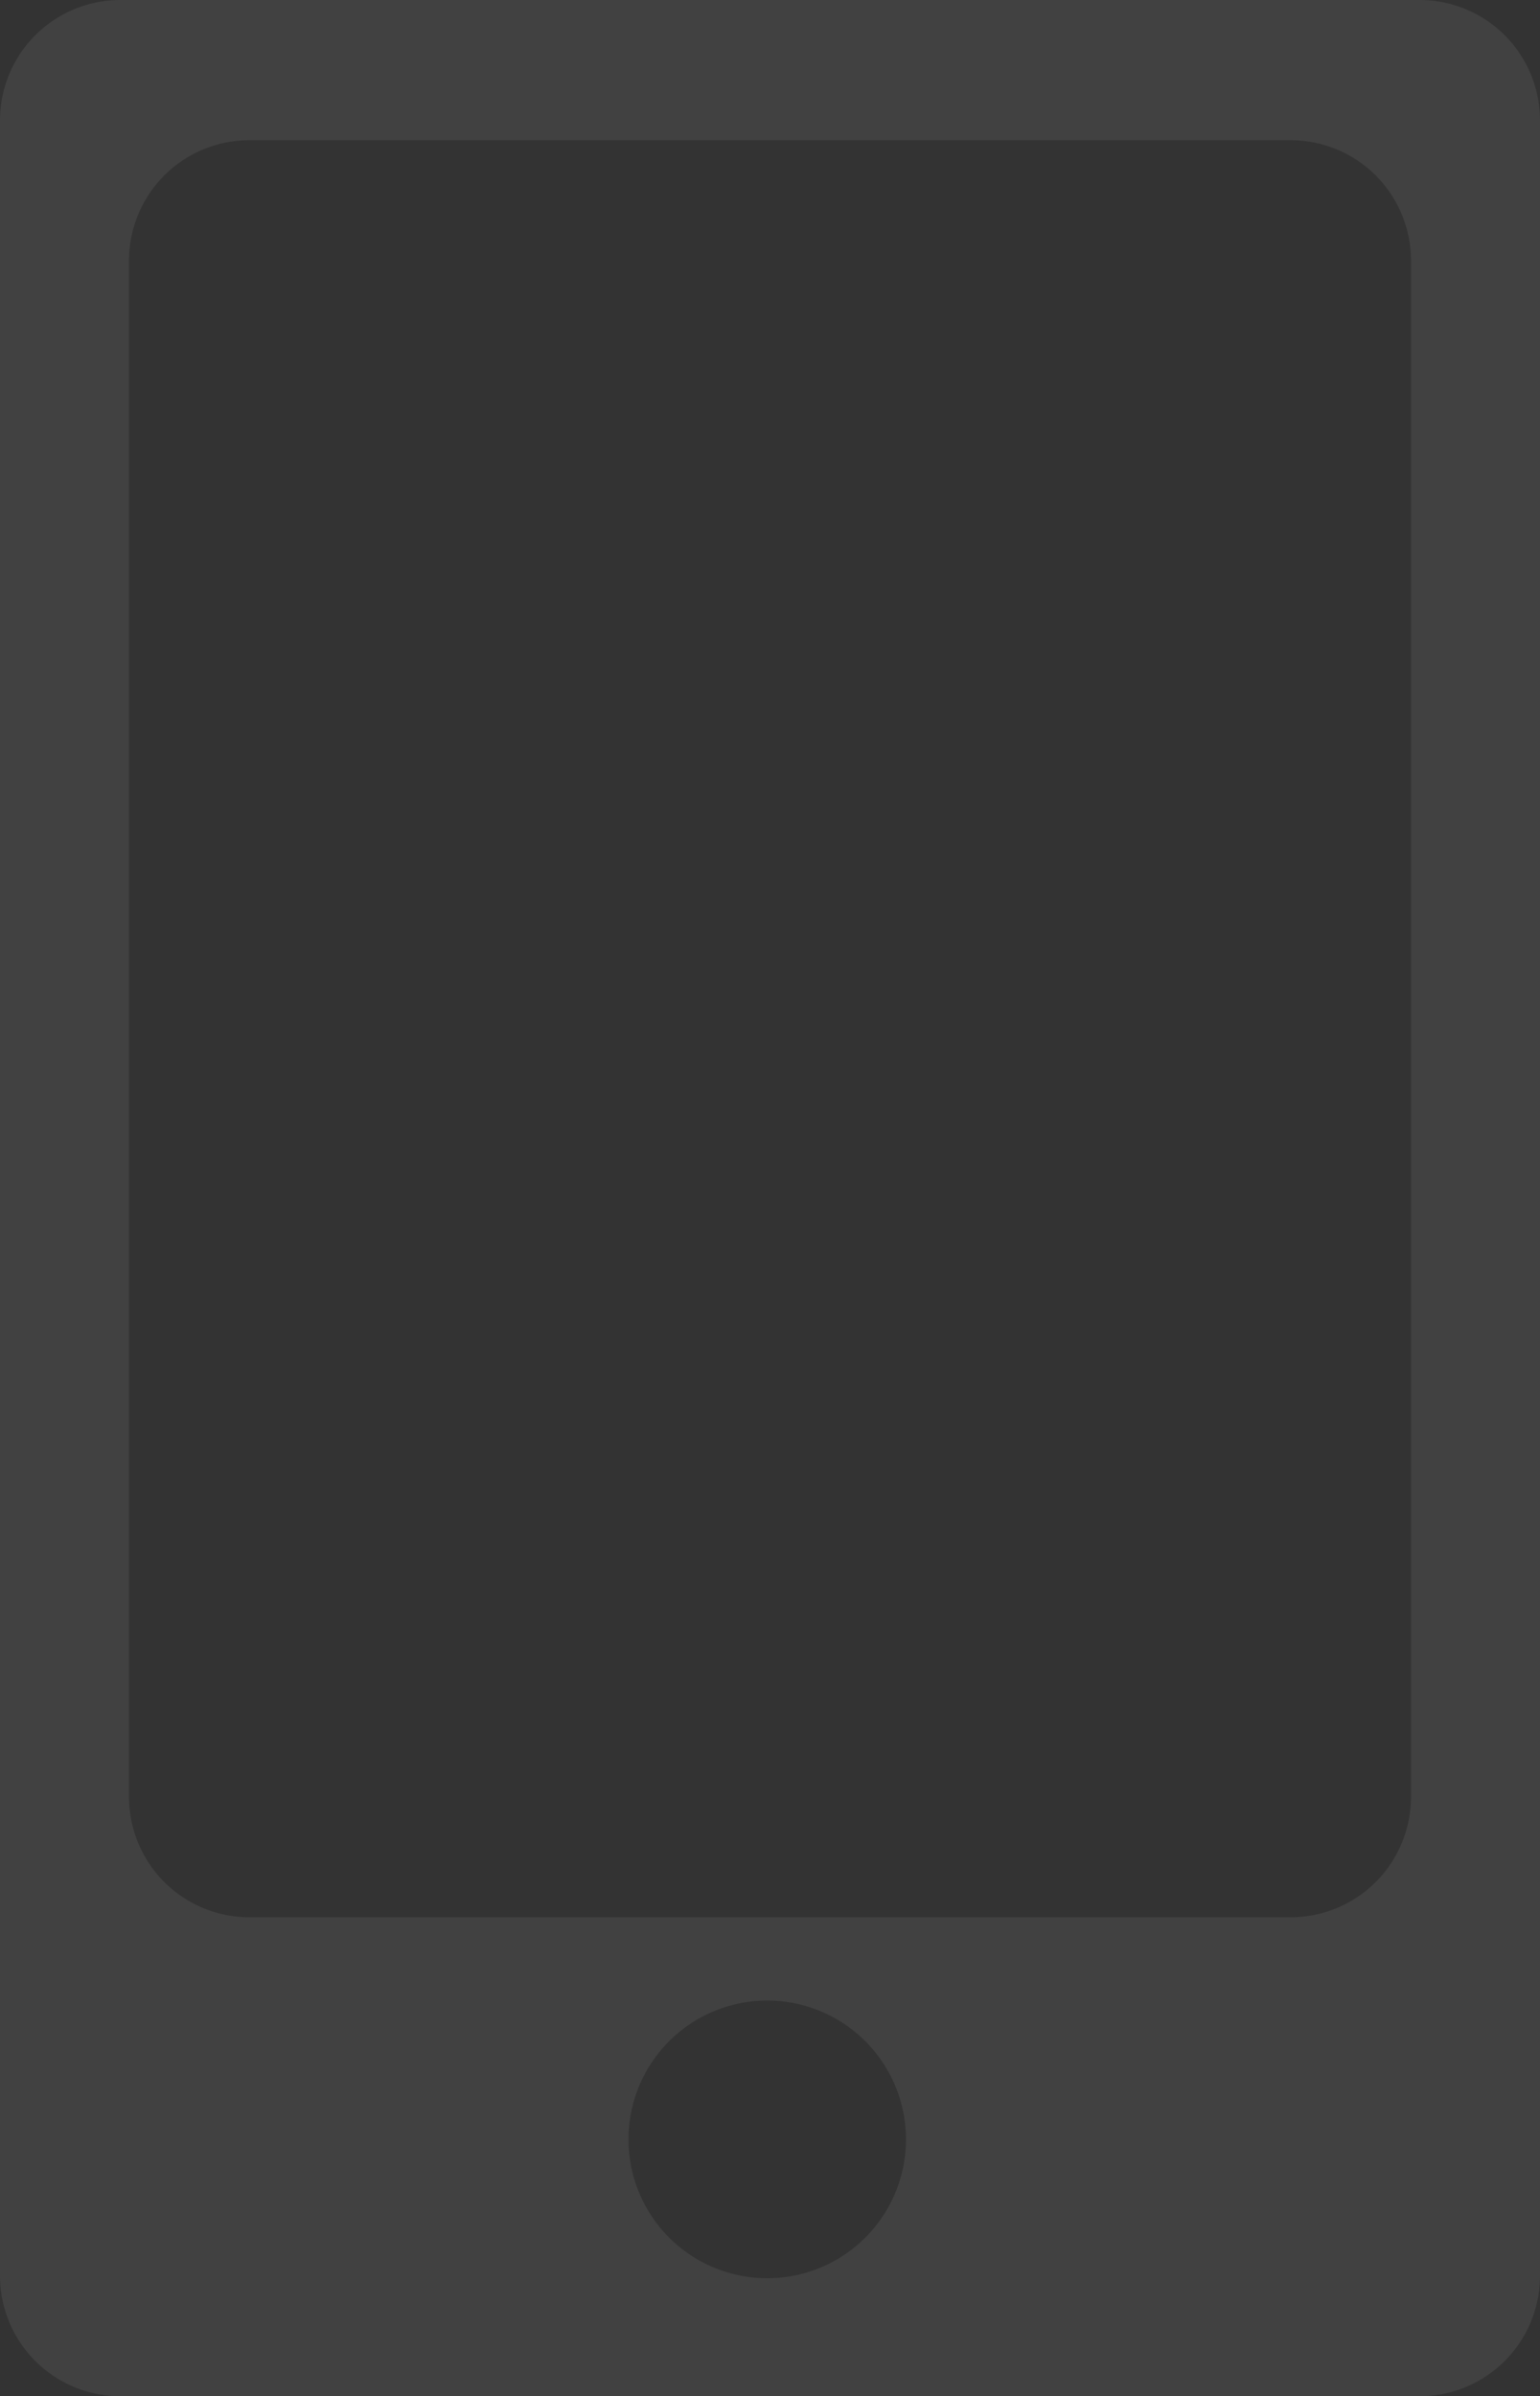 <svg xmlns="http://www.w3.org/2000/svg" viewBox="0 0 555 863"><rect x="0" y="0" width="555" height="863" fill="#333333" stroke="none"/><defs><style>.cls-1{fill:rgba(255,255,255, 0.07);}</style></defs><g id="Layer_2" data-name="Layer 2"><g id="Layer_1-2" data-name="Layer 1"><path class="cls-1" d="M511.75,0H43.25A43.37,43.37,0,0,0,0,43.25v776.5A43.37,43.37,0,0,0,43.25,863h468.5A43.37,43.37,0,0,0,555,819.75V43.25A43.37,43.37,0,0,0,511.75,0ZM276.5,820.5a50,50,0,1,1,50-50A50,50,0,0,1,276.5,820.5Zm232-173.25a43.37,43.37,0,0,1-43.25,43.25H89.75A43.37,43.37,0,0,1,46.5,647.25V93.75A43.37,43.37,0,0,1,89.75,50.5h375.5A43.37,43.37,0,0,1,508.5,93.75Z"/></g></g></svg>